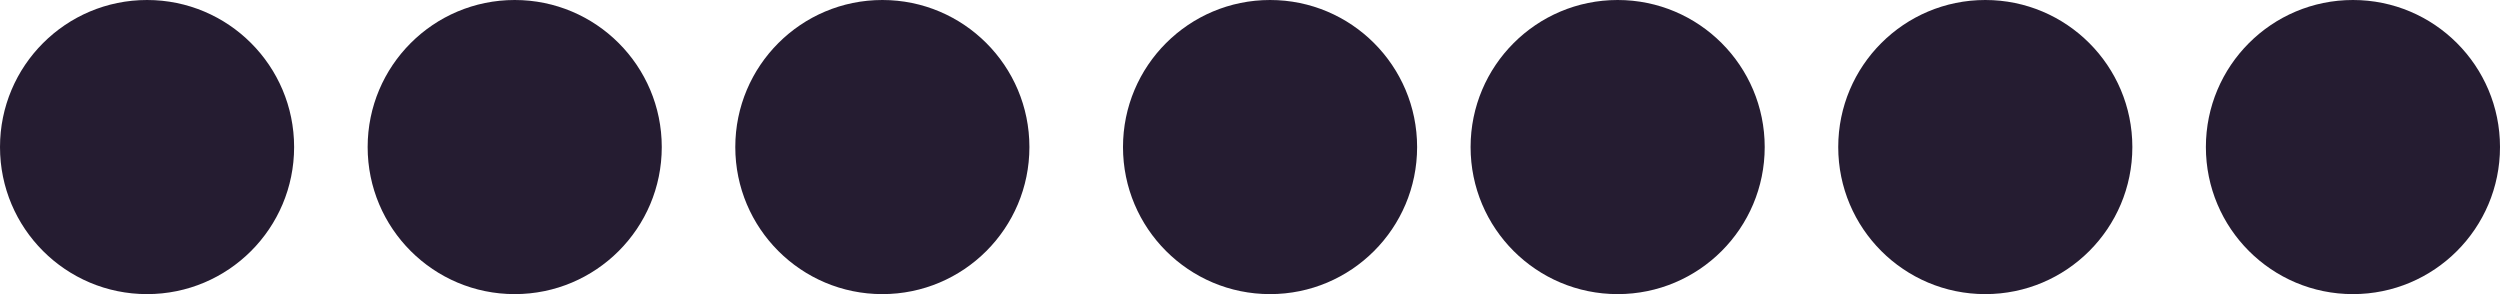 <svg width="374" height="44" viewBox="0 0 374 44" fill="none" xmlns="http://www.w3.org/2000/svg">
<circle cx="22" cy="22" r="22" fill="#251C31"/>
<circle cx="77" cy="22" r="22" fill="#251C31"/>
<circle cx="132" cy="22" r="22" fill="#251C31"/>
<circle cx="190" cy="22" r="22" fill="#251C31"/>
<circle cx="297" cy="22" r="22" fill="#251C31"/>
<circle cx="352" cy="22" r="22" fill="#251C31"/>
<circle cx="242" cy="22" r="22" fill="#251C31"/>
</svg>
